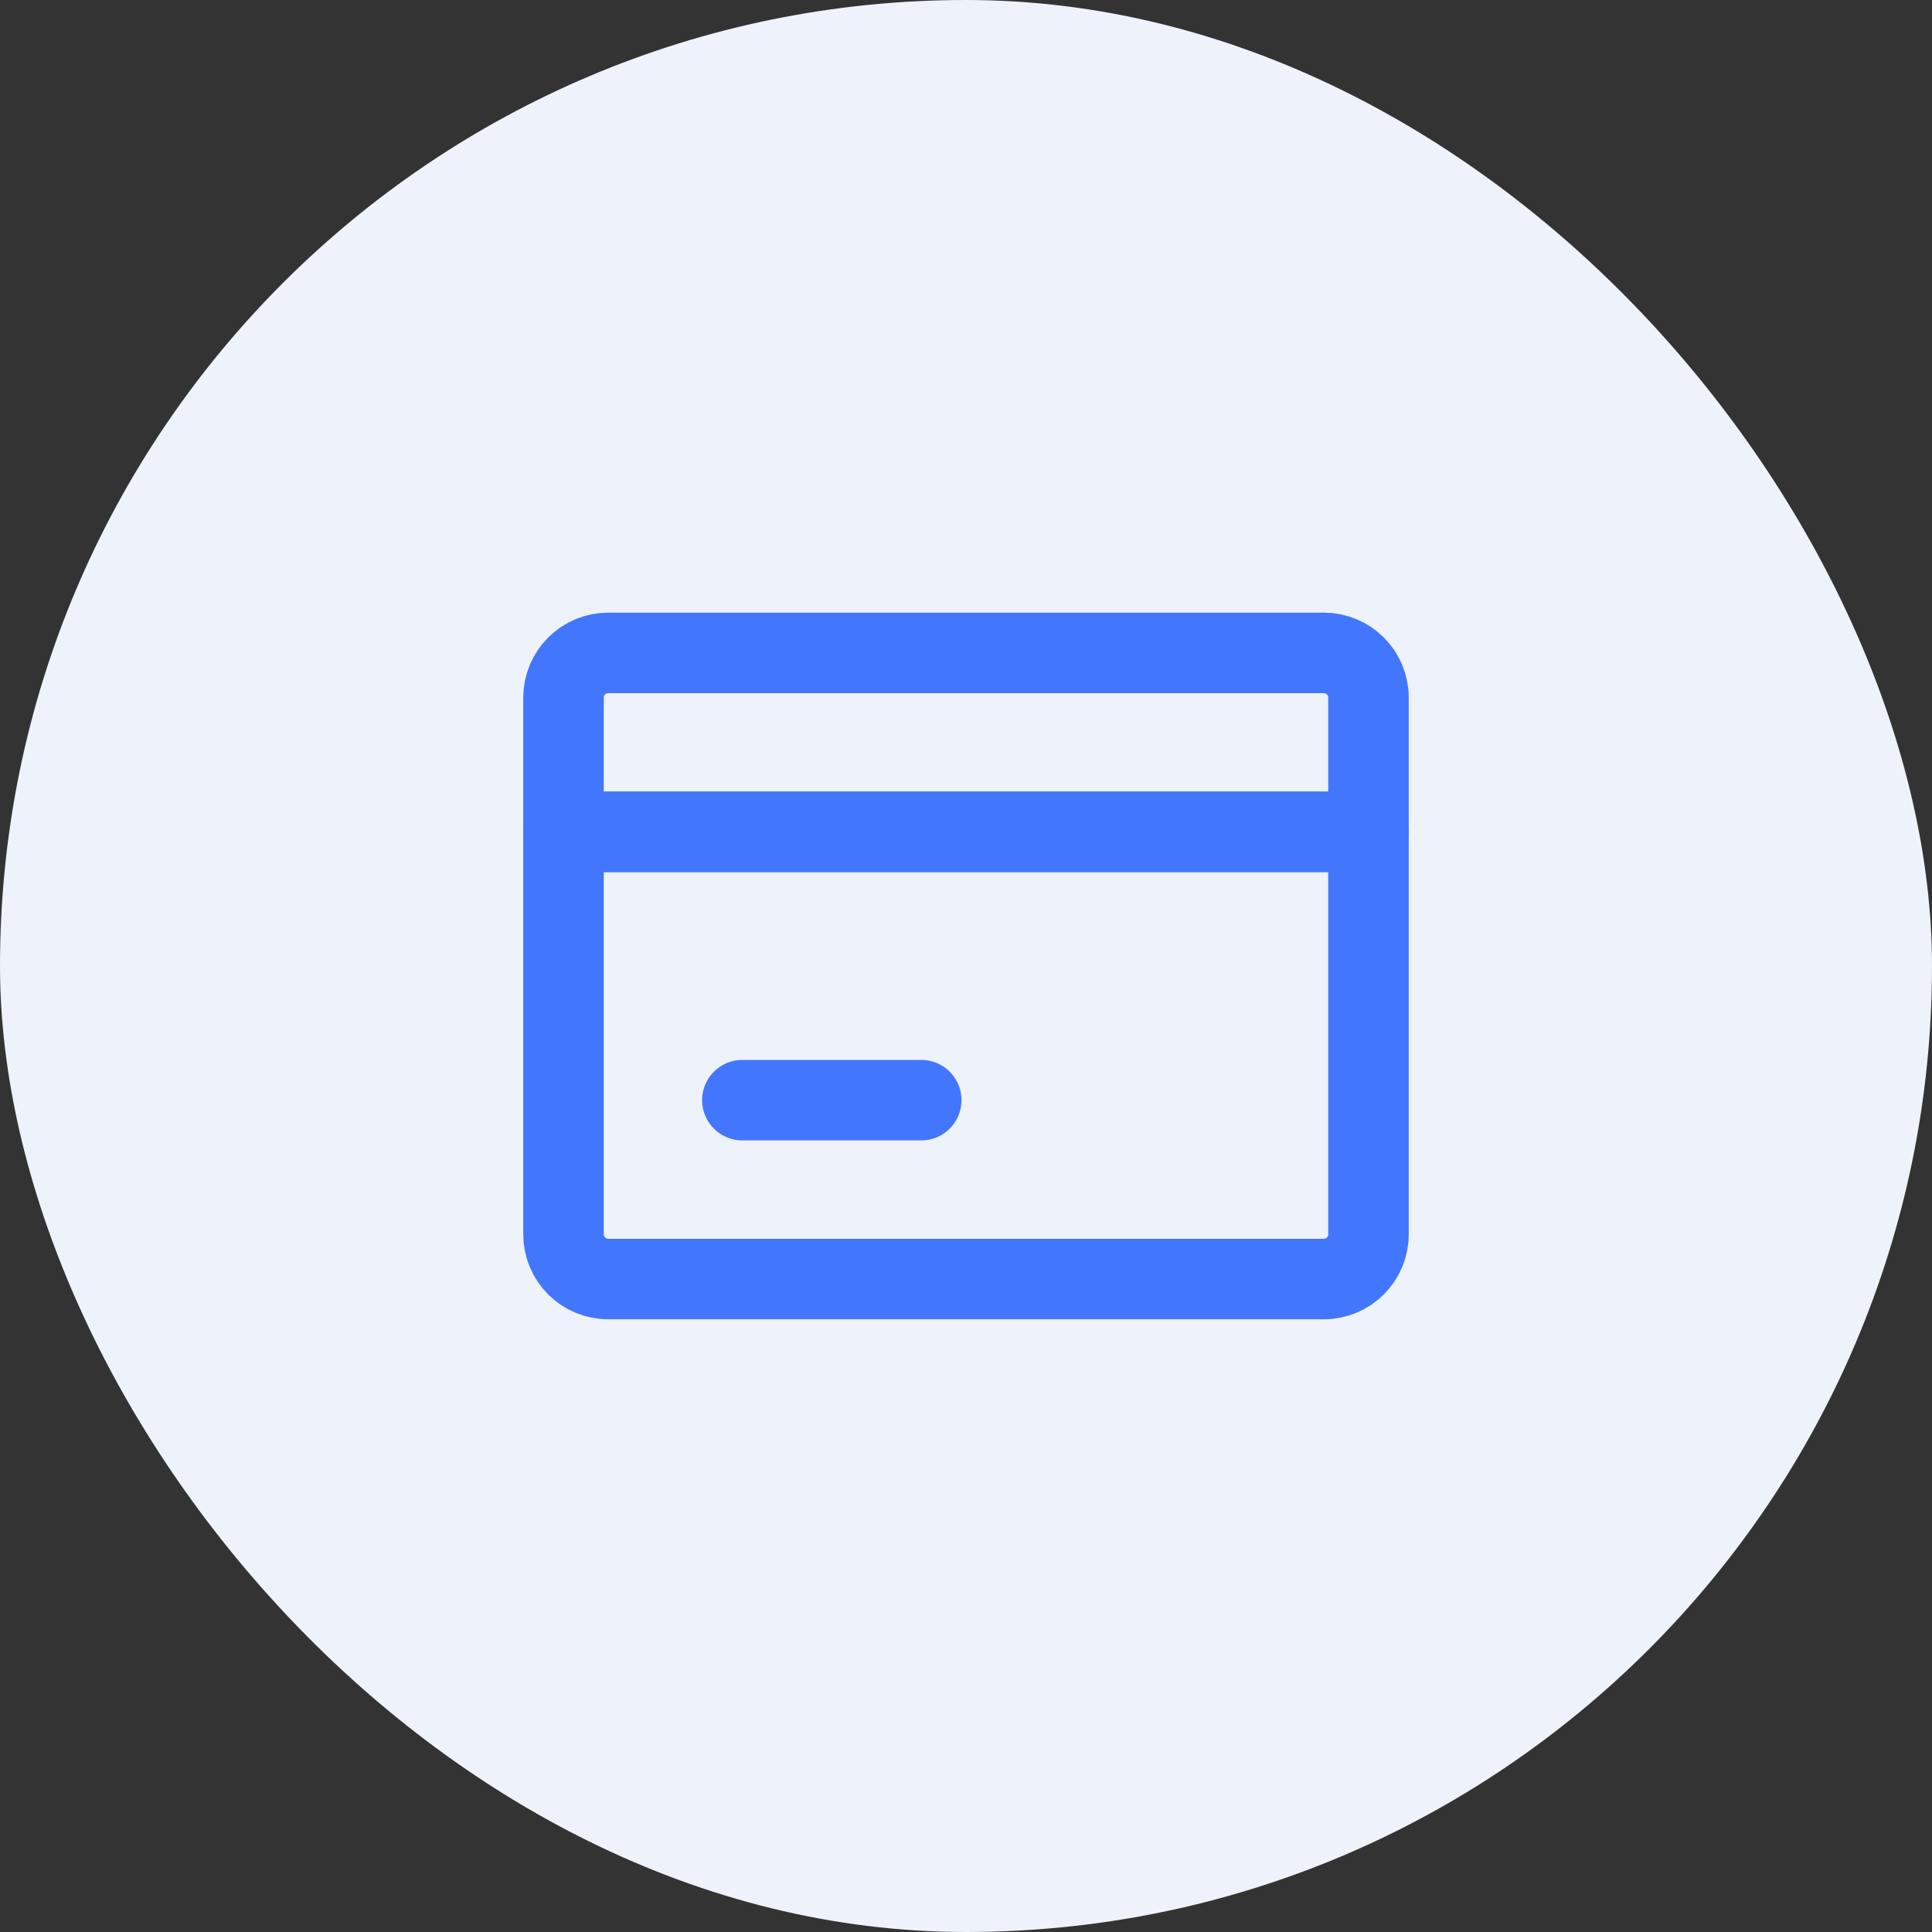 <svg width="36" height="36" viewBox="0 0 36 36" fill="none" xmlns="http://www.w3.org/2000/svg">
<rect x="0" y="0" width="36" height="36" fill="#333333" stroke="none"/>
<rect width="36" height="36" rx="18" fill="#EEF2FB"/>
<path d="M24.667 12.166H11.333C10.873 12.166 10.5 12.539 10.5 12.999V22.999C10.5 23.46 10.873 23.833 11.333 23.833H24.667C25.127 23.833 25.5 23.46 25.5 22.999V12.999C25.5 12.539 25.127 12.166 24.667 12.166Z" stroke="#4277FD" stroke-width="1.5" stroke-linecap="round" stroke-linejoin="round"/>
<path d="M13.833 20.5H17.166" stroke="#4277FD" stroke-width="1.5" stroke-linecap="round" stroke-linejoin="round"/>
<path d="M10.5 15.5H25.5" stroke="#4277FD" stroke-width="1.5" stroke-linecap="round" stroke-linejoin="round"/>
<path d="M10.5 15.5H25.5" stroke="#4277FD" stroke-width="1.5" stroke-linecap="round" stroke-linejoin="round"/>
</svg>
